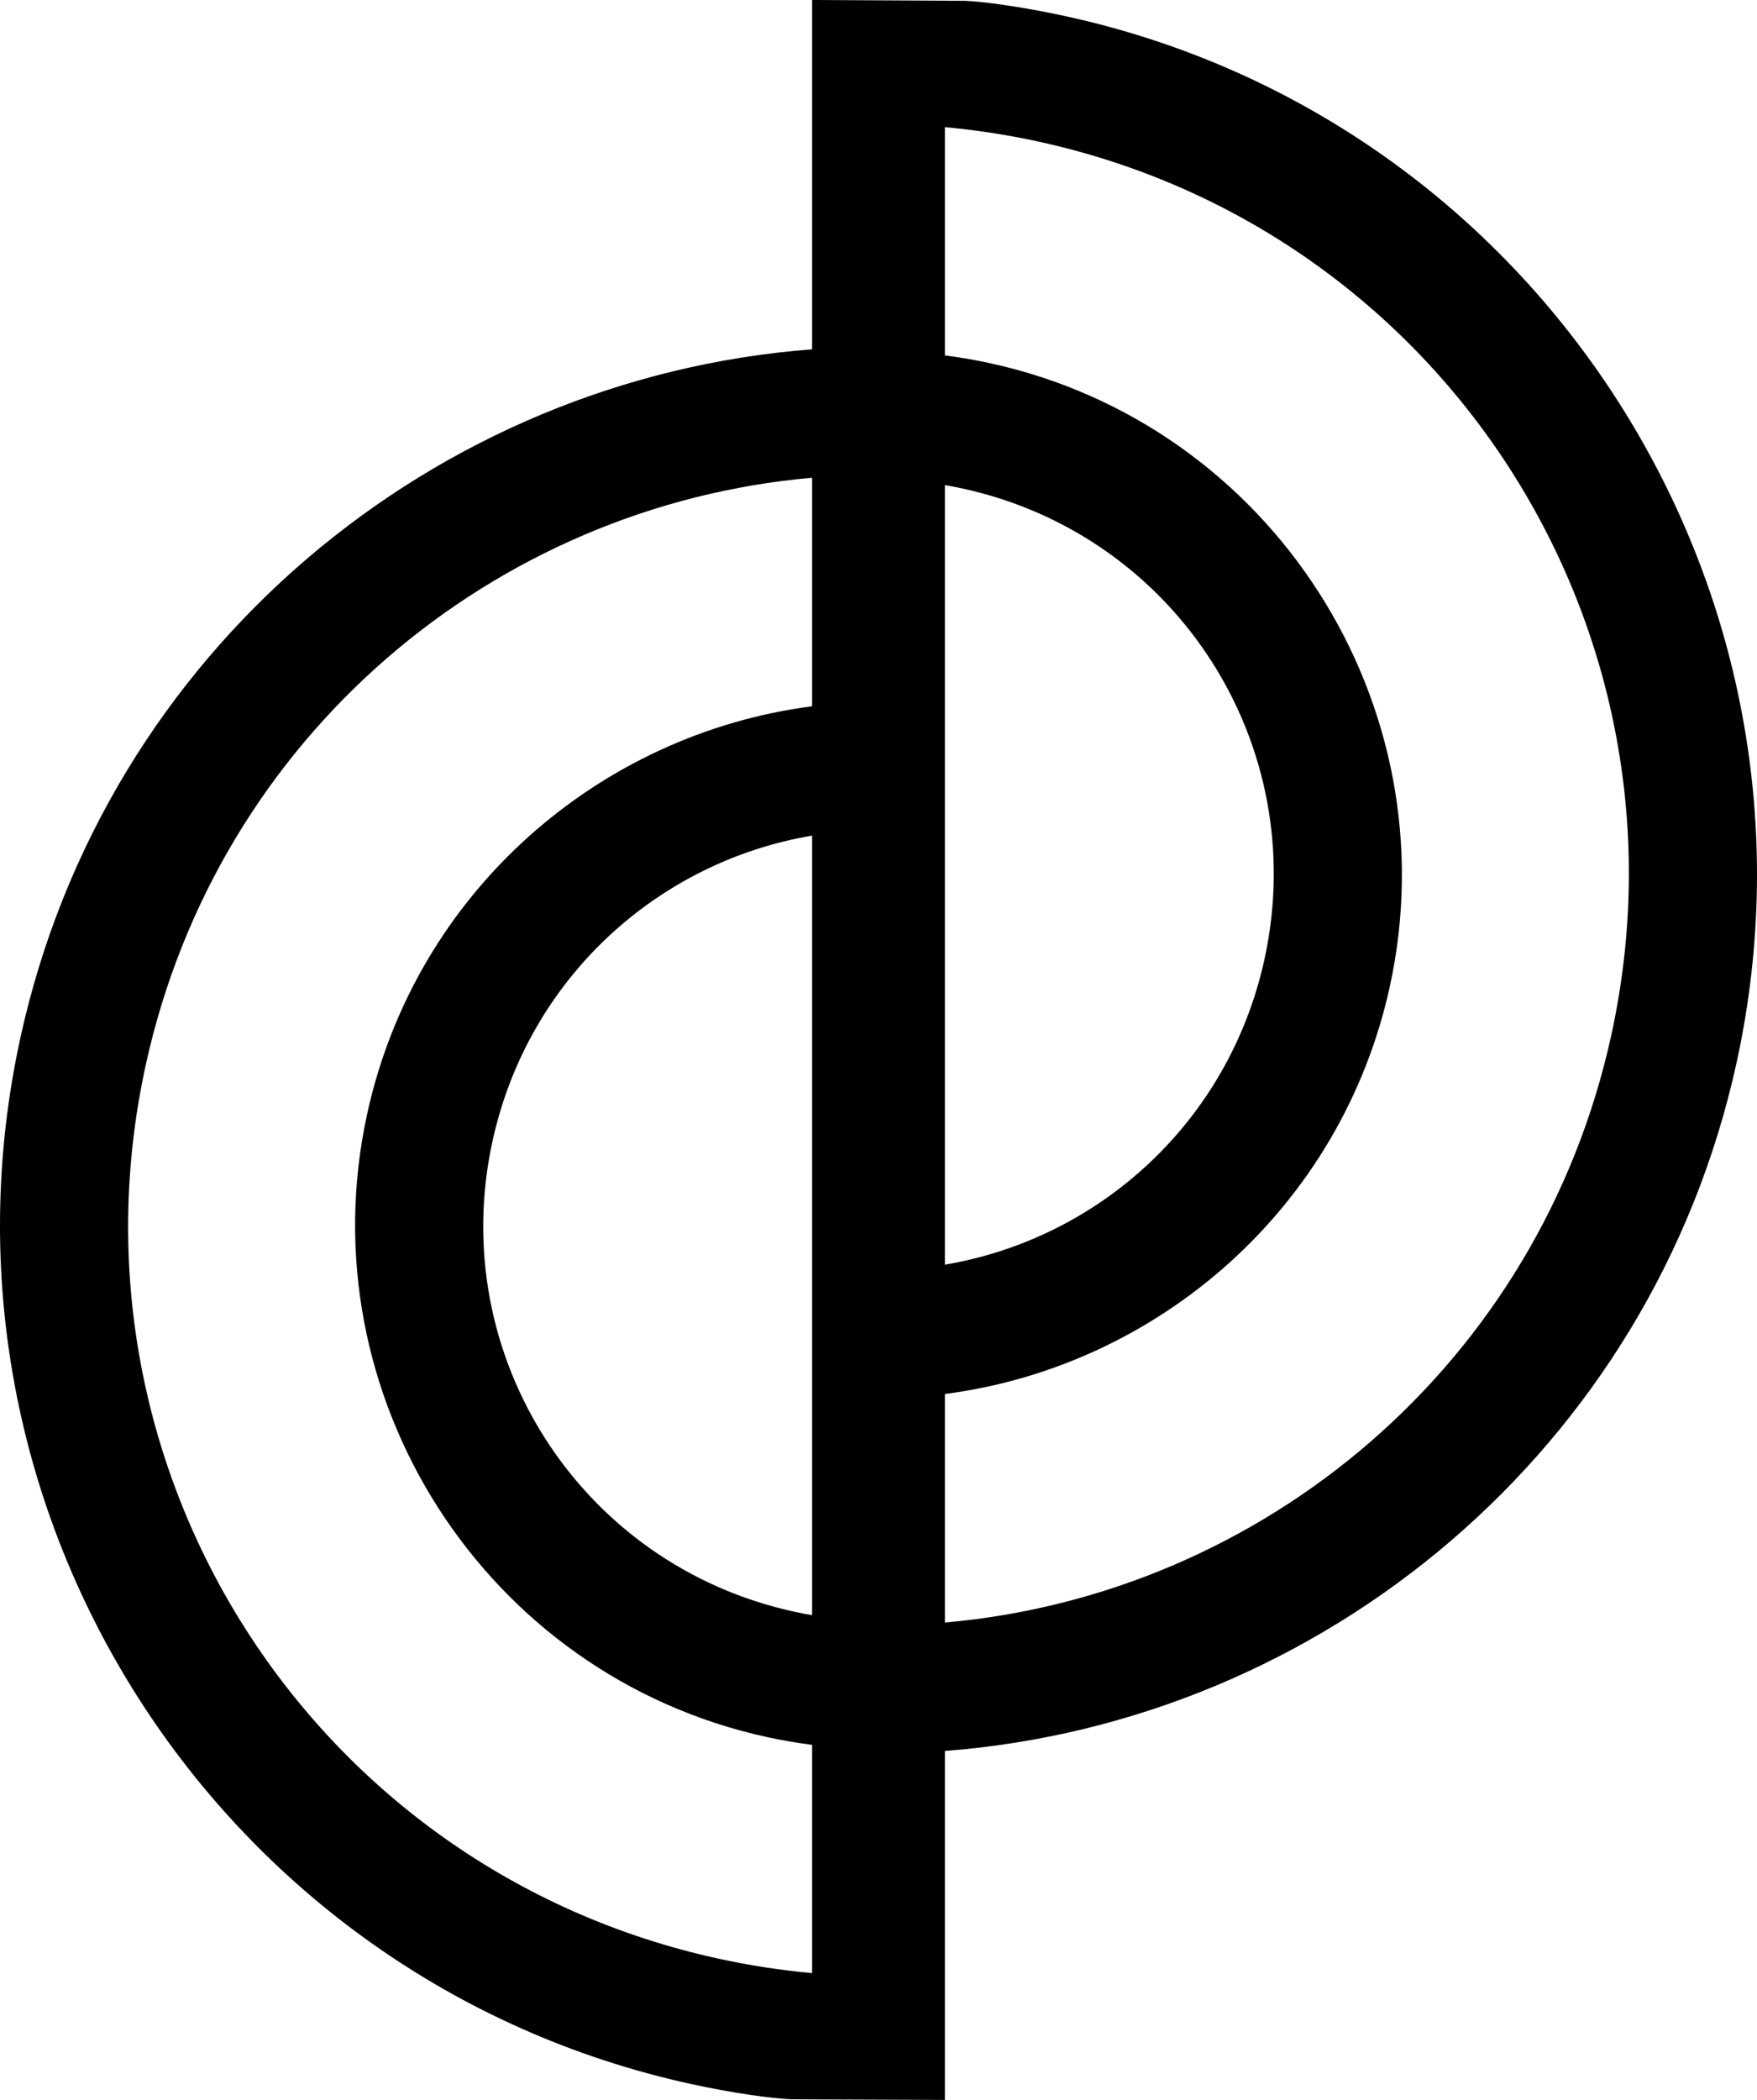 <svg xmlns:xlink="http://www.w3.org/1999/xlink" width="205.471" xmlns="http://www.w3.org/2000/svg" height="245.49" id="screenshot-6f61dc49-c359-80cf-8002-70255d3957d2" viewBox="-0 0 205.471 245.49" style="-webkit-print-color-adjust: exact;" fill="none" version="1.1"><g id="shape-6f61dc49-c359-80cf-8002-70255d3957d2" width="205.471mm" height="245.49mm" version="1.1" rx="0" ry="0" style="fill: rgb(255, 255, 255);"><g id="shape-6f61dc49-c359-80cf-8002-70255d3a9e11" rx="0" ry="0" style="fill: rgb(0, 0, 0);"><g id="shape-6f61dc49-c359-80cf-8002-70255d3aca5b" rx="0" ry="0" style="fill: rgb(0, 0, 0);"><g id="shape-6f61dc49-c359-80cf-8002-70255d3fd3b5"><g class="fills" id="fills-6f61dc49-c359-80cf-8002-70255d3fd3b5"><path rx="0" ry="0" d="M94.971,0.000L94.971,40.836C50.910,44.198,12.297,75.991,2.383,121.325C-9.717,176.661,25.455,231.522,80.791,243.623C85.530,244.659,90.266,245.340,92.618,245.415L110.500,245.490L110.500,204.693C154.562,201.331,193.174,169.538,203.088,124.204C215.189,68.867,180.018,14.007,124.681,1.906C119.942,0.870,115.206,0.188,112.853,0.094ZM94.971,55.850L94.971,82.565C70.052,85.792,48.606,104.297,42.943,130.194C35.740,163.130,56.725,195.861,89.661,203.063C91.433,203.451,93.204,203.752,94.971,203.979L94.971,230.662C91.328,230.331,87.664,229.771,83.996,228.969C36.579,218.600,6.668,171.946,17.037,124.529C25.451,86.054,57.754,59.106,94.971,55.850ZZM110.500,14.867C114.144,15.198,117.808,15.757,121.477,16.559C168.894,26.928,198.803,73.582,188.434,120.999C180.020,159.475,147.717,186.423,110.500,189.679L110.500,162.963C135.419,159.736,156.865,141.232,162.529,115.334C169.731,82.398,148.748,49.667,115.812,42.465C114.039,42.077,112.268,41.777,110.500,41.550ZM94.971,97.686L94.971,188.818C94.270,188.698,93.568,188.564,92.865,188.410C67.848,182.939,52.125,158.415,57.596,133.398C61.756,114.374,76.936,100.728,94.971,97.686ZZM110.500,56.710C111.202,56.831,111.905,56.965,112.608,57.119C137.624,62.589,153.345,87.113,147.875,112.130C143.714,131.155,128.535,144.802,110.500,147.843Z" style="color: rgb(0, 0, 0); fill: rgb(0, 0, 0);"/></g></g></g></g></g></svg>